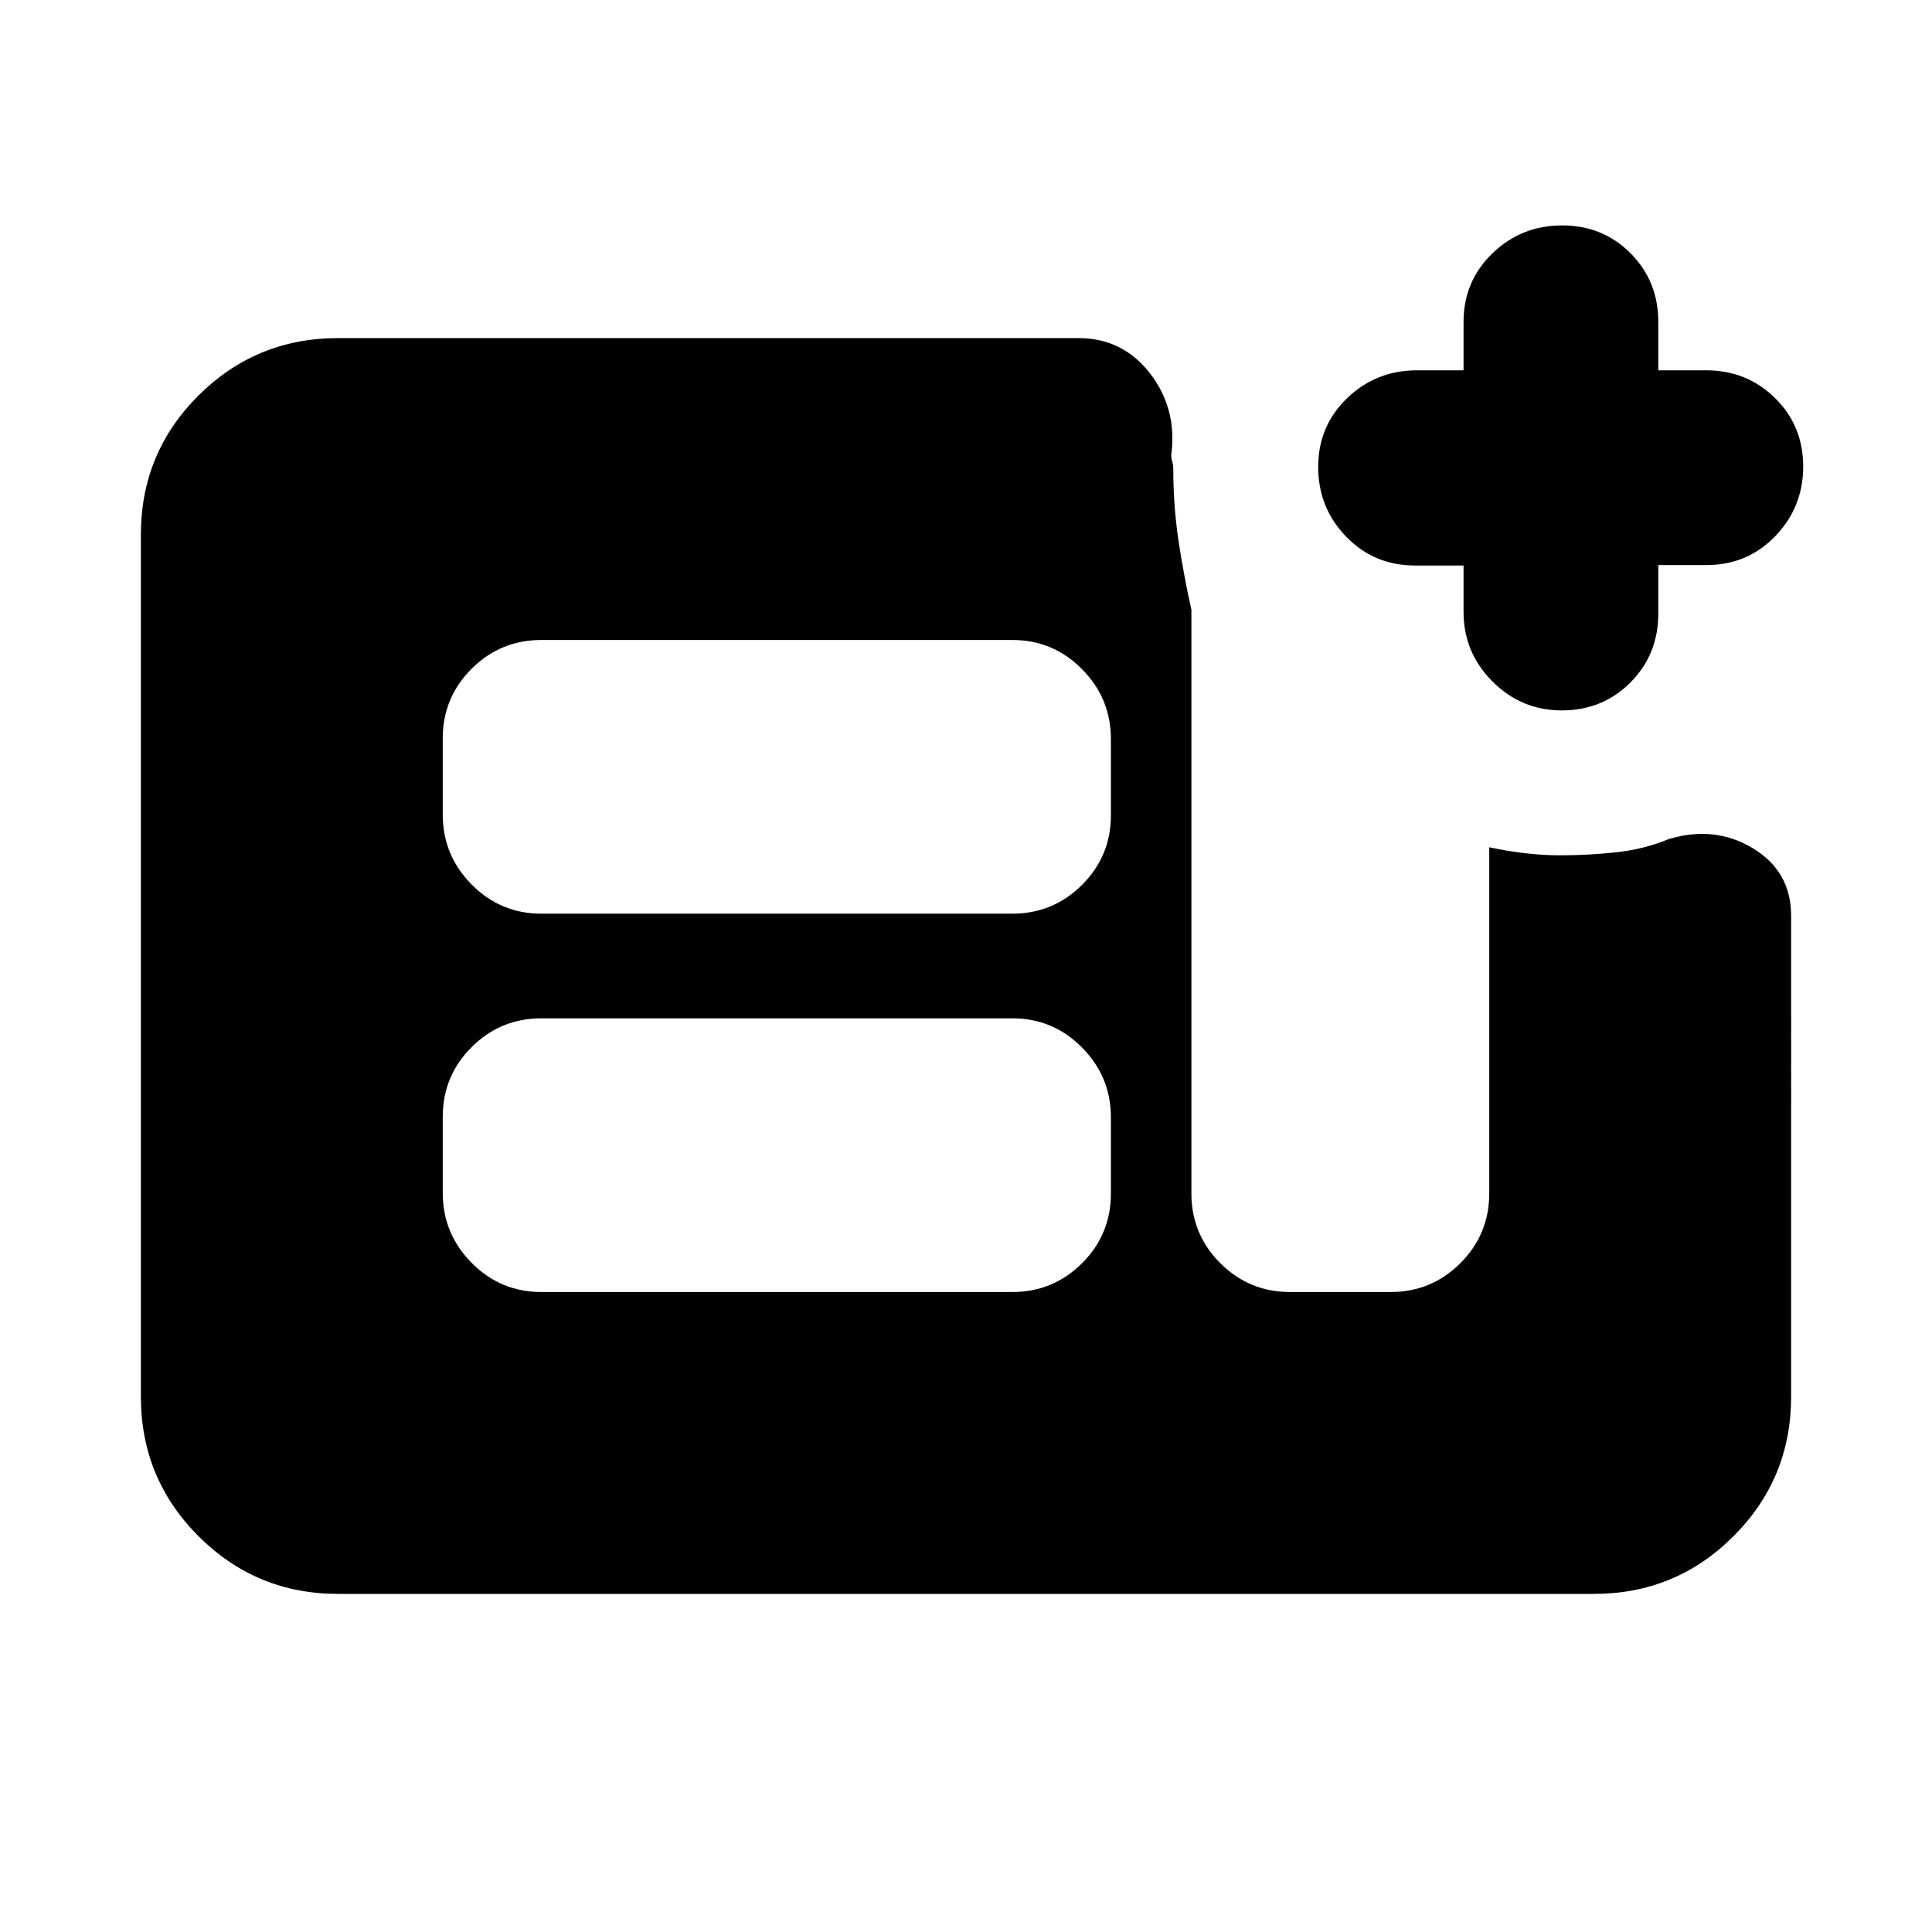 <svg xmlns="http://www.w3.org/2000/svg" height="20" viewBox="0 -960 960 960" width="20"><path d="M727.23-679h-24.11q-20.35 0-34.24-14.35Q655-707.7 655-728q0-20.3 14.38-34.15Q683.77-776 704.12-776h23.11v-24q0-20.3 14.39-34.15Q756-848 776.21-848t34 13.85Q824-820.3 824-800v24h23.79Q868-776 882-762.21t14 34q0 20.21-13.85 34.59-13.85 14.39-34.15 14.39h-24v24.11q0 20.35-13.85 34.24Q796.3-607 776-607q-20 0-34.38-14.35-14.39-14.35-14.39-34.65v-23ZM168-168q-40.7 0-69.35-28.66Q70-225.32 70-266.04v-428.24Q70-735 98.65-763.5T168-792h368q21.8 0 35.4 17.5Q585-757 582-734q0 2 .5 3.5t.5 3.5q0 18.05 2.5 35.03Q588-675 592-657v290q0 20.3 14.35 34.65Q620.7-318 641-318h50q20.3 0 34.65-14.35Q740-346.7 740-367v-172q9.31 2 18.16 3 8.84 1 16.84 1 14.24 0 28.12-1.5T829-543q23-7 42 4.5t19 33.59V-266q0 40.7-28.65 69.35Q832.7-168 792-168H168Zm101-150h234q20.3 0 34.65-14.31Q552-346.63 552-366.88v-37.87q0-20.25-14.35-34.75T503-454H269q-20.3 0-34.65 14.31Q220-425.37 220-405.12v37.87q0 20.25 14.35 34.75T269-318Zm0-188h234q20.3 0 34.65-14.31Q552-534.63 552-554.88v-37.87q0-20.25-14.35-34.75T503-642H269q-20.3 0-34.65 14.31Q220-613.37 220-593.12v37.87q0 20.25 14.35 34.75T269-506Z"/></svg>